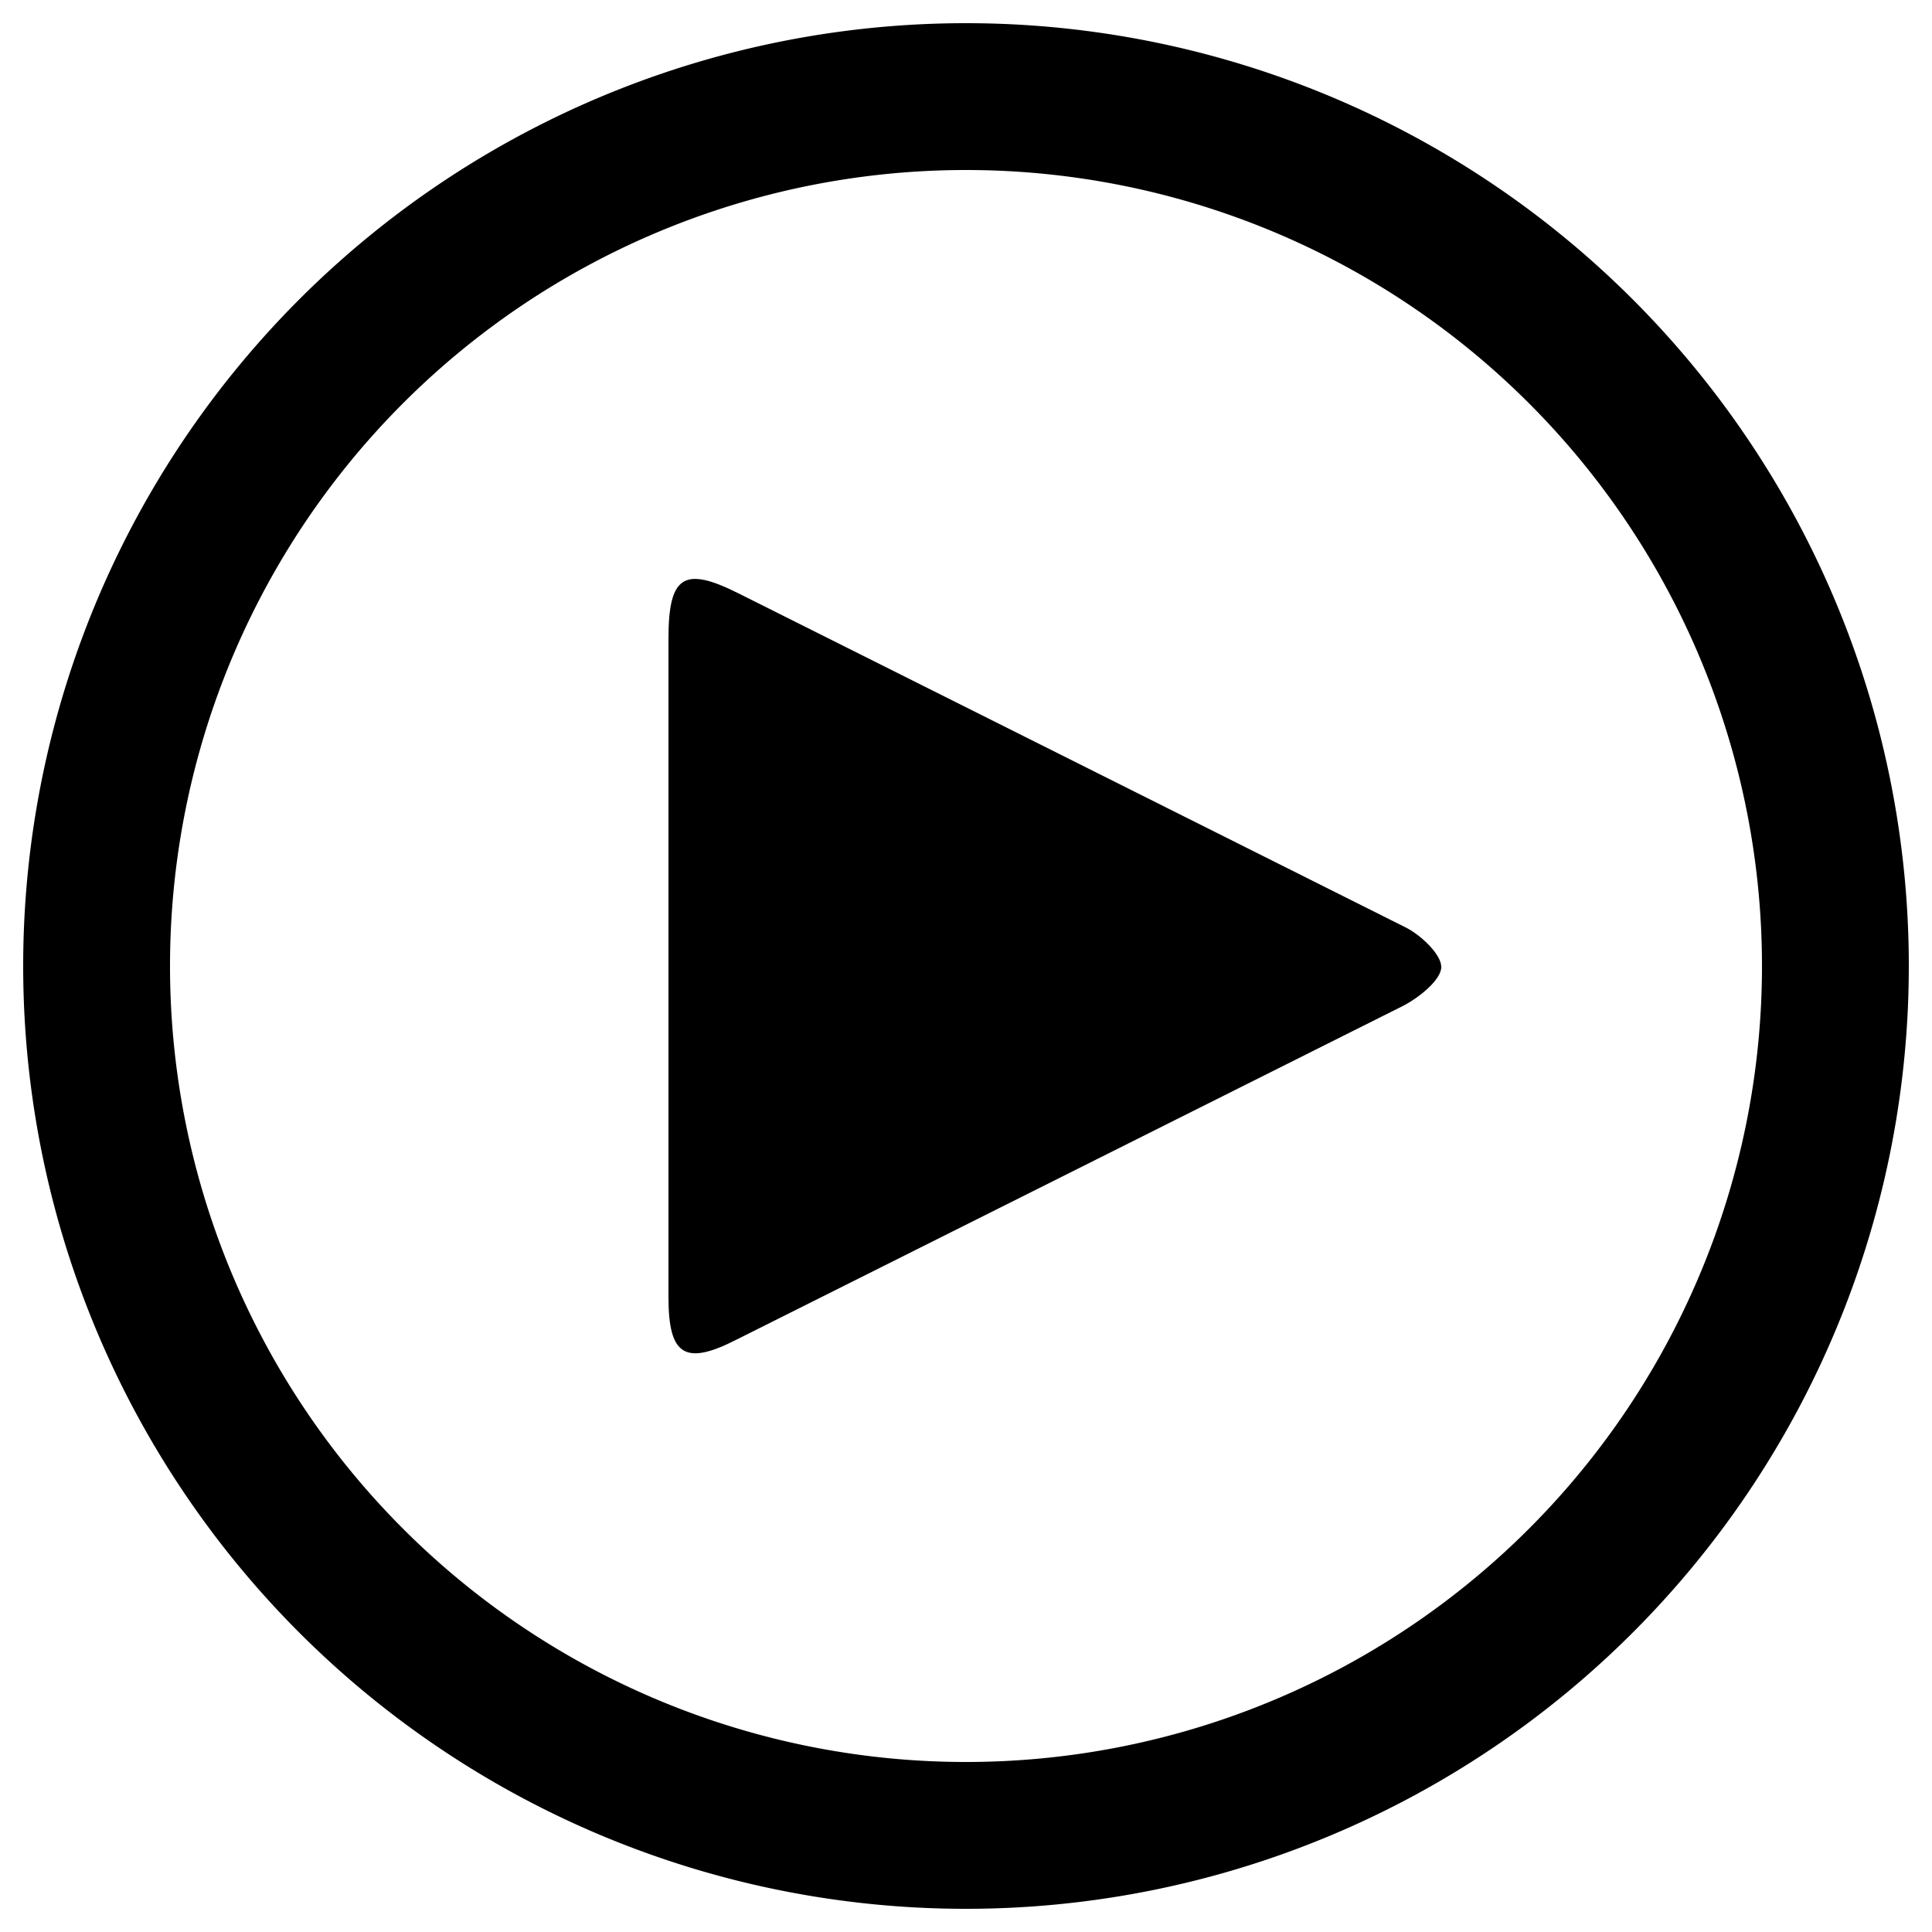 <svg xmlns="http://www.w3.org/2000/svg" viewBox="0 0 20 20"><defs><style>.cls-1{fill:none;stroke:#000;stroke-miterlimit:10;stroke-width:1.52px;}</style></defs><g id="圖層_3" data-name="圖層 3"><path class="cls-1" d="M10,1a9,9,0,1,1-9,9A9,9,0,0,1,10,1Z"/><path d="M6.92,10V6.61c0-.65.16-.75.72-.47L14.55,9.6c.16.08.37.28.37.41s-.22.31-.39.4L7.62,13.87c-.53.27-.7.16-.7-.44Z"/></g></svg>